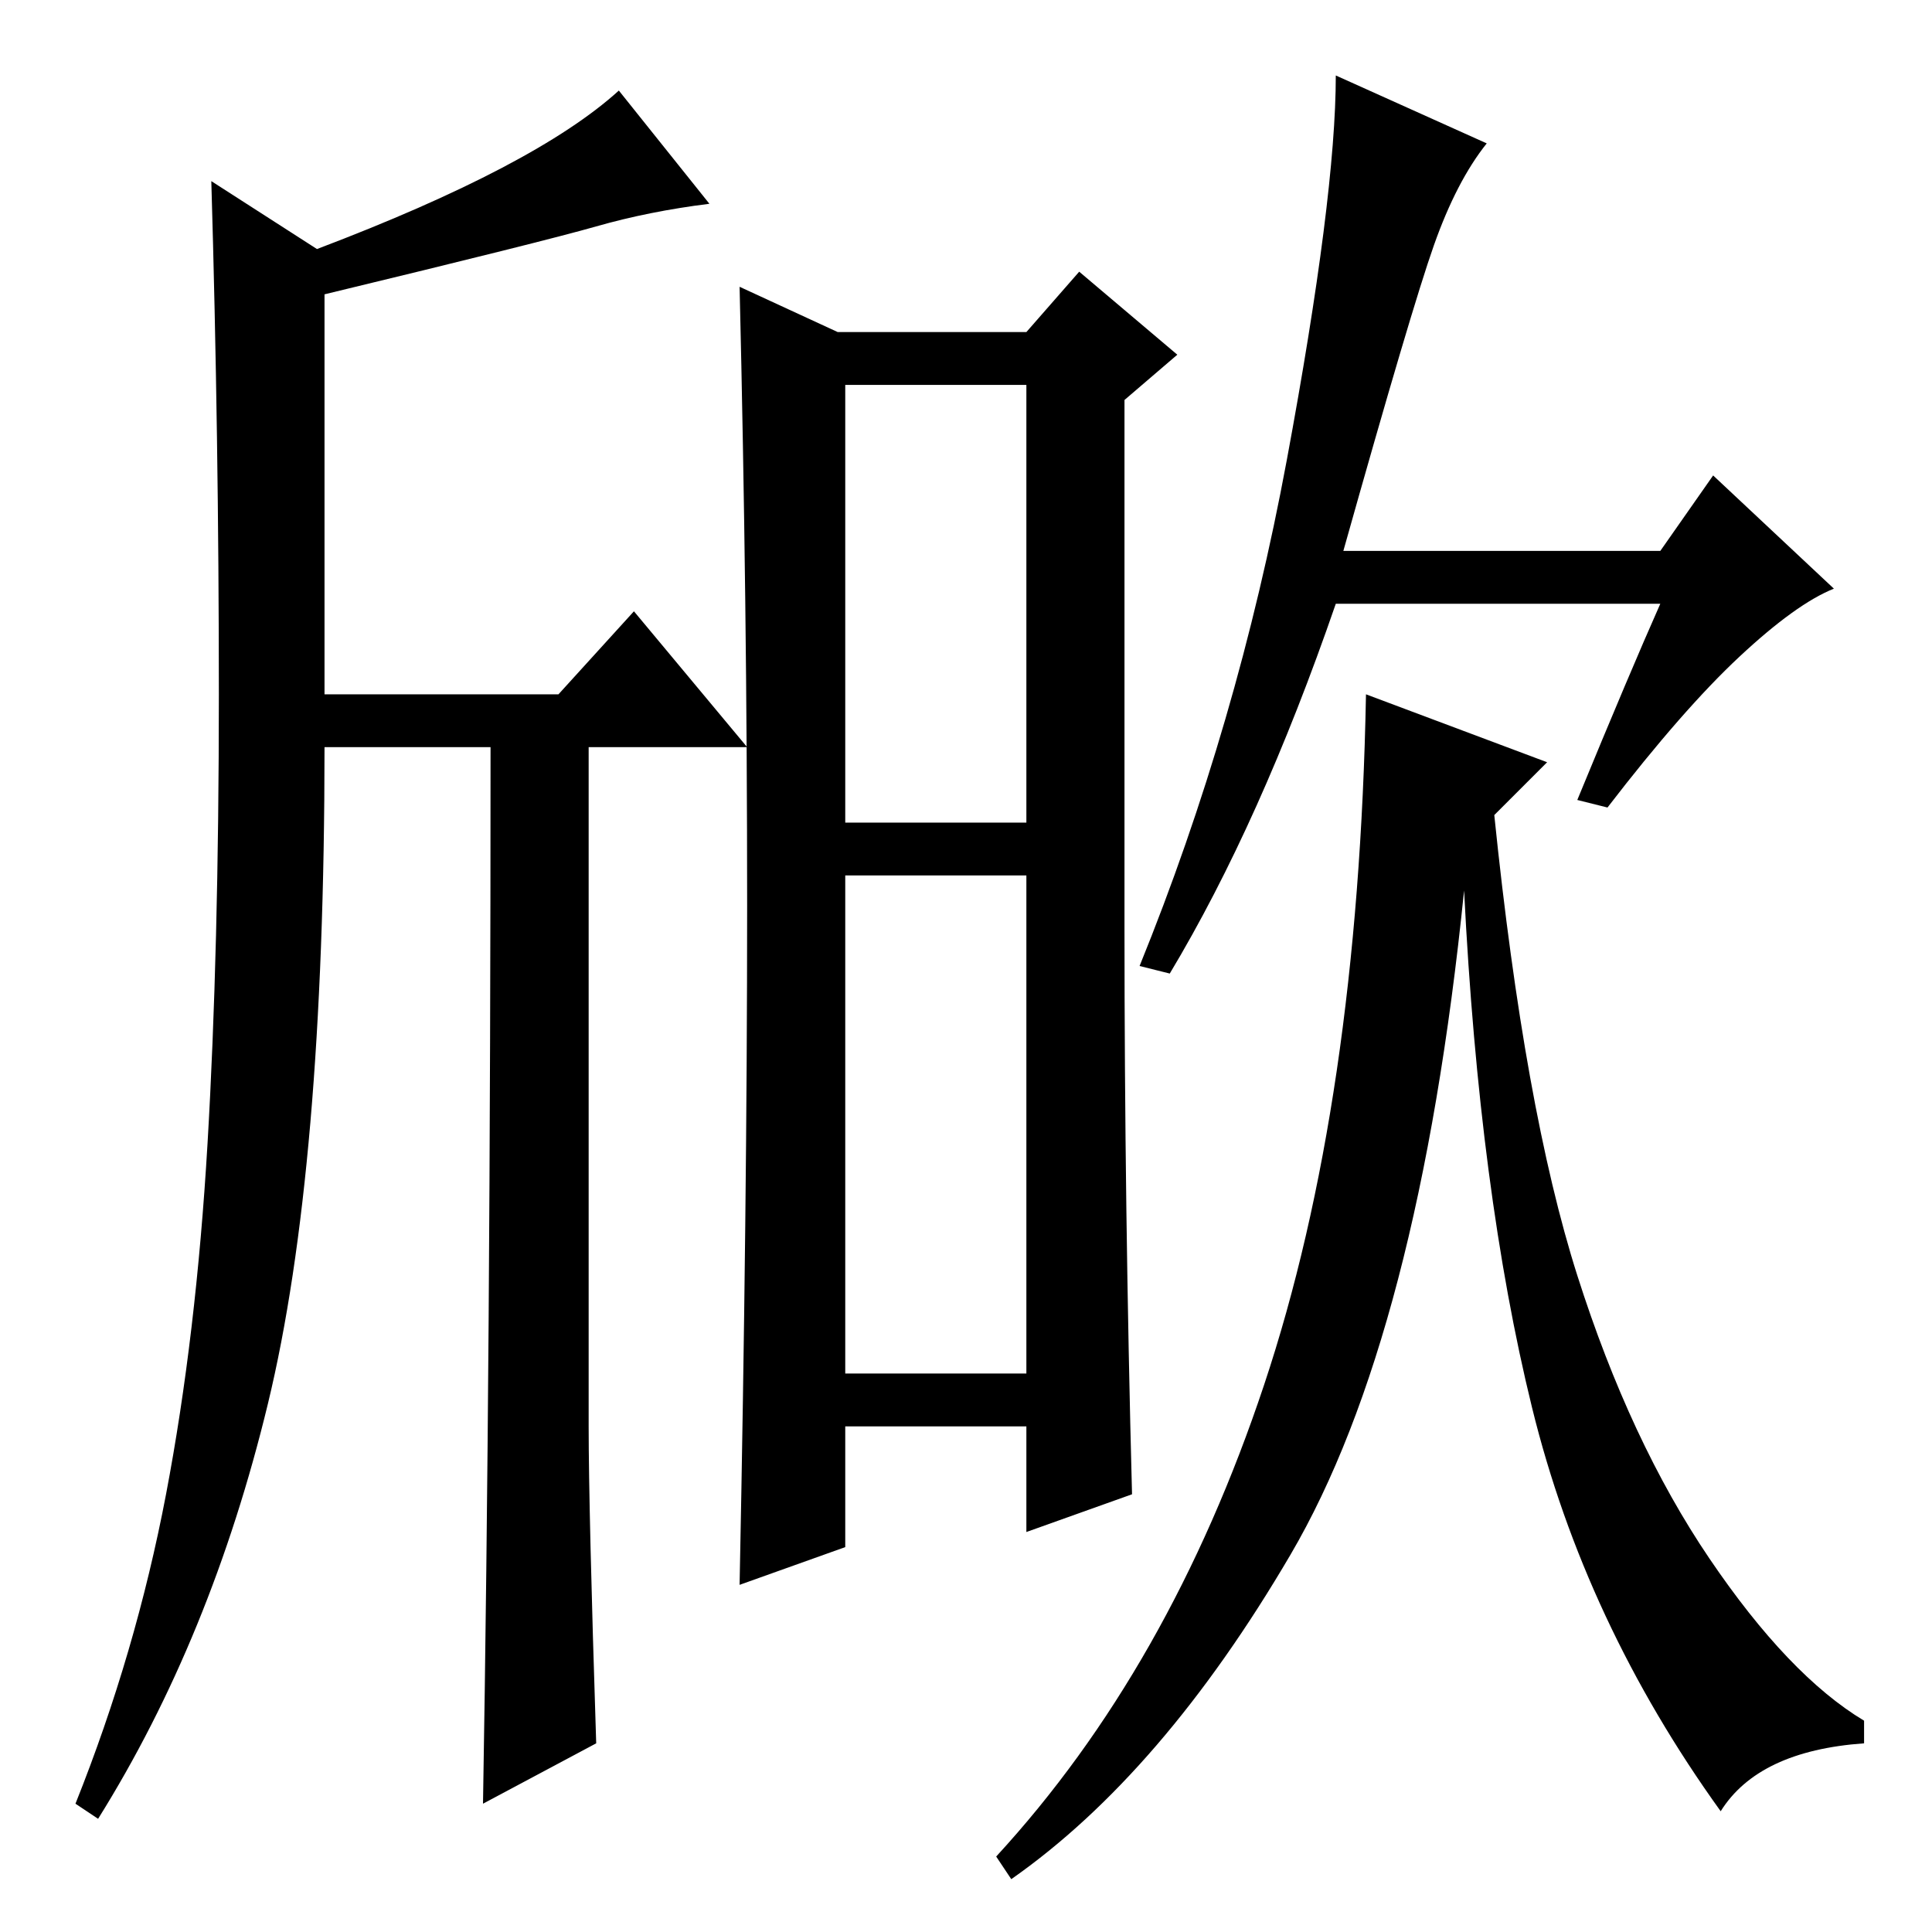 <?xml version="1.0" standalone="no"?>
<!DOCTYPE svg PUBLIC "-//W3C//DTD SVG 1.1//EN" "http://www.w3.org/Graphics/SVG/1.1/DTD/svg11.dtd" >
<svg xmlns="http://www.w3.org/2000/svg" xmlns:xlink="http://www.w3.org/1999/xlink" version="1.1" viewBox="0 -36 256 256">
  <g transform="matrix(1 0 0 -1 0 220)">
   <path fill="currentColor"
d="M65 157h-22q0 -56 -7.5 -87t-22.5 -55l-3 2q8 20 12 41t5.5 46.5t1.5 59.5t-1 68l14 -9q29 11 40 21l12 -15q-8 -1 -15 -3t-36 -9v-53h31l10 11l15 -18h-21v-90q0 -11 1 -42l-15 -8q1 59 1 140zM111 212h25l7 8l13 -11l-7 -6v-70q0 -37 1 -75l-14 -5v14h-24v-16l-14 -5
q1 50 1 90t-1 82zM112 140v-66h24v66h-24zM112 205v-58h24v58h-24zM197 237q-4 -5 -7 -13.5t-12 -40.5h42l7 10l16 -15q-5 -2 -12.5 -9t-17.5 -20l-4 1q7 17 11 26h-43q-10 -29 -22 -49l-4 1q13 32 19.5 67t6.5 51zM205 155l-7 -7q4 -39 11 -61t17.5 -37.5t20.5 -21.5v-3
q-14 -1 -19 -9q-18 25 -25 53.5t-9 68.5q-6 -59 -23 -88t-37 -43l-2 3q23 25 35.5 62.5t13.5 91.5z" />
  </g>

</svg>
